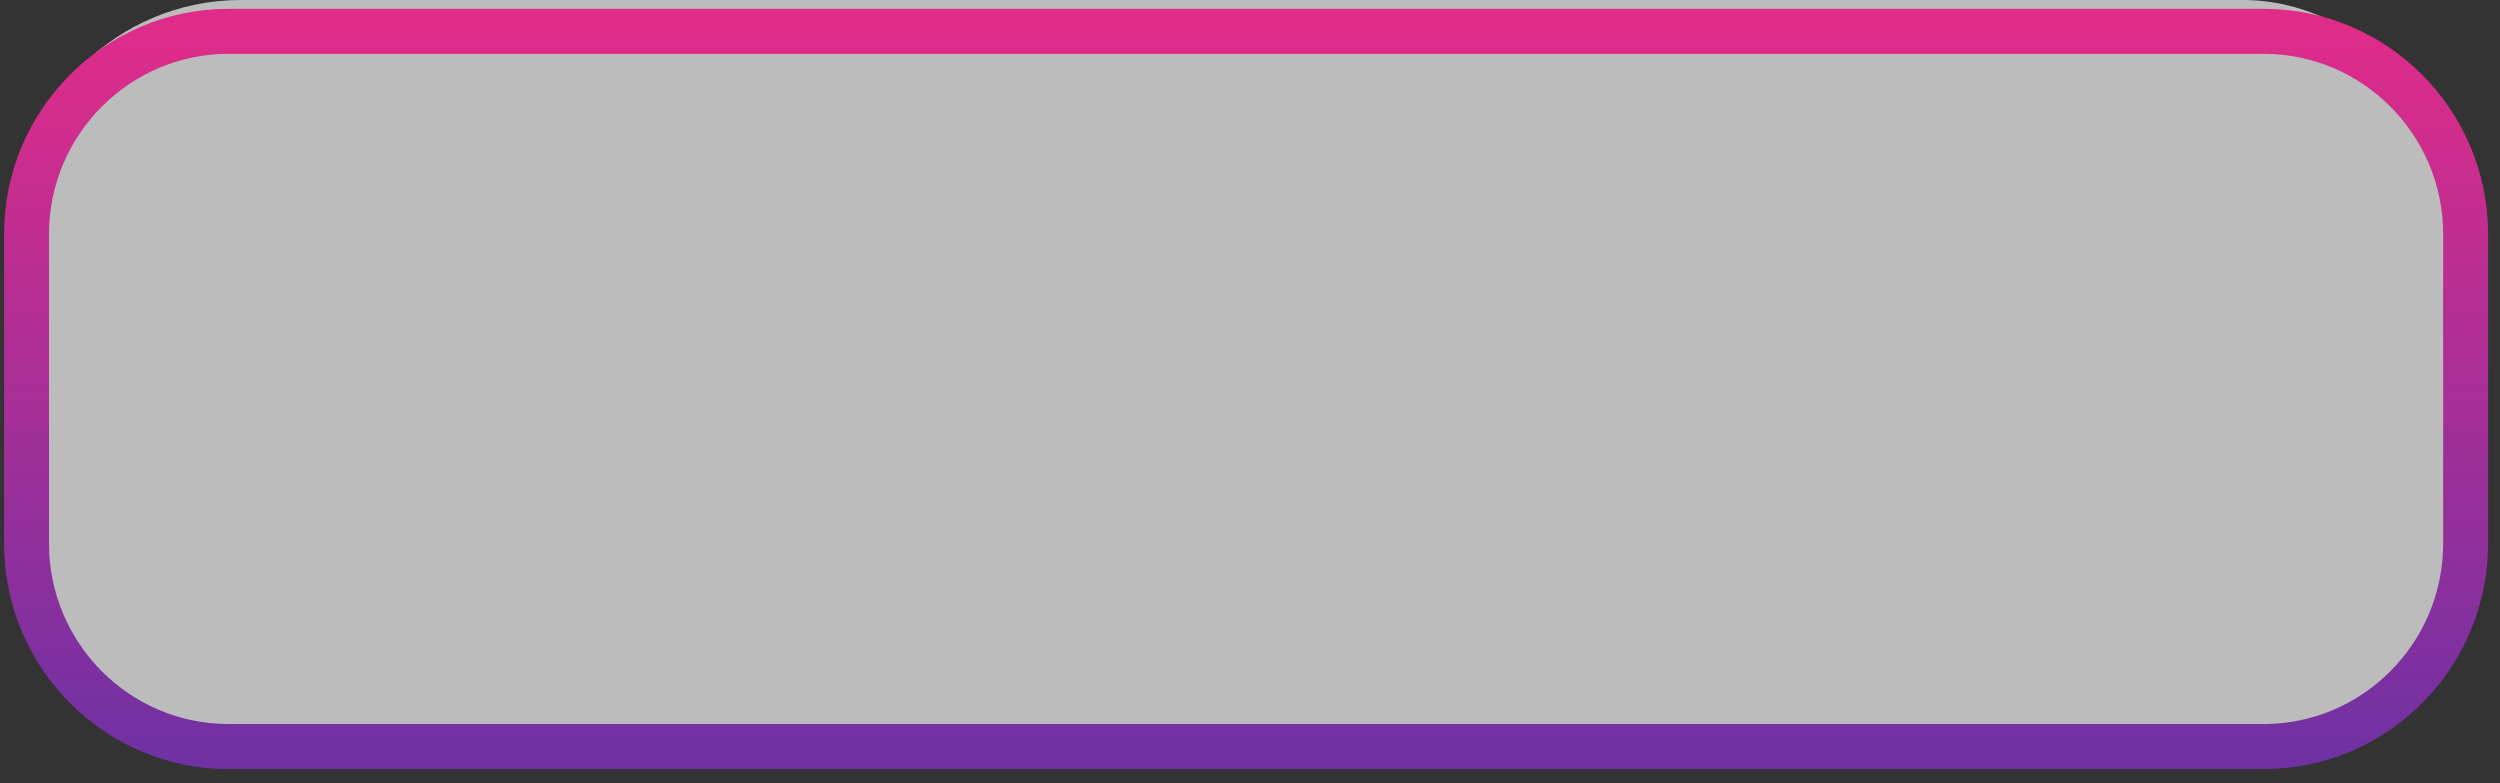 <svg width="166" height="52" viewBox="0 0 166 52" fill="none" xmlns="http://www.w3.org/2000/svg">
<rect x="0" y="0" width="166" height="52" fill="#333333" stroke="none"/>
<rect x="1" width="162.94" height="49.633" rx="15" fill="white" fill-opacity="0.67"/>
<path d="M150.312 1.086L15.167 1.086C7.229 1.086 0.77 7.578 0.77 15.547L0.77 36.104C0.77 44.072 7.229 50.565 15.167 50.565L150.312 50.565C158.25 50.565 164.709 44.072 164.709 36.103L164.709 15.547C164.709 7.578 158.25 1.086 150.312 1.086ZM162.725 36.103C162.725 42.975 157.147 48.575 150.312 48.575L15.167 48.575C8.332 48.575 2.754 42.975 2.754 36.104L2.754 15.547C2.754 8.676 8.332 3.075 15.167 3.075L150.312 3.075C157.147 3.075 162.725 8.676 162.725 15.547L162.725 36.103Z" fill="url(#paint0_linear)" stroke="url(#paint1_linear)"/>
<defs>
<linearGradient id="paint0_linear" x1="82.74" y1="50.065" x2="82.74" y2="1.586" gradientUnits="userSpaceOnUse">
<stop stop-color="#7031A3"/>
<stop offset="1" stop-color="#E02C89"/>
</linearGradient>
<linearGradient id="paint1_linear" x1="82.74" y1="50.065" x2="82.74" y2="1.586" gradientUnits="userSpaceOnUse">
<stop stop-color="#7031A3"/>
<stop offset="1" stop-color="#E02C89"/>
</linearGradient>
</defs>
</svg>
